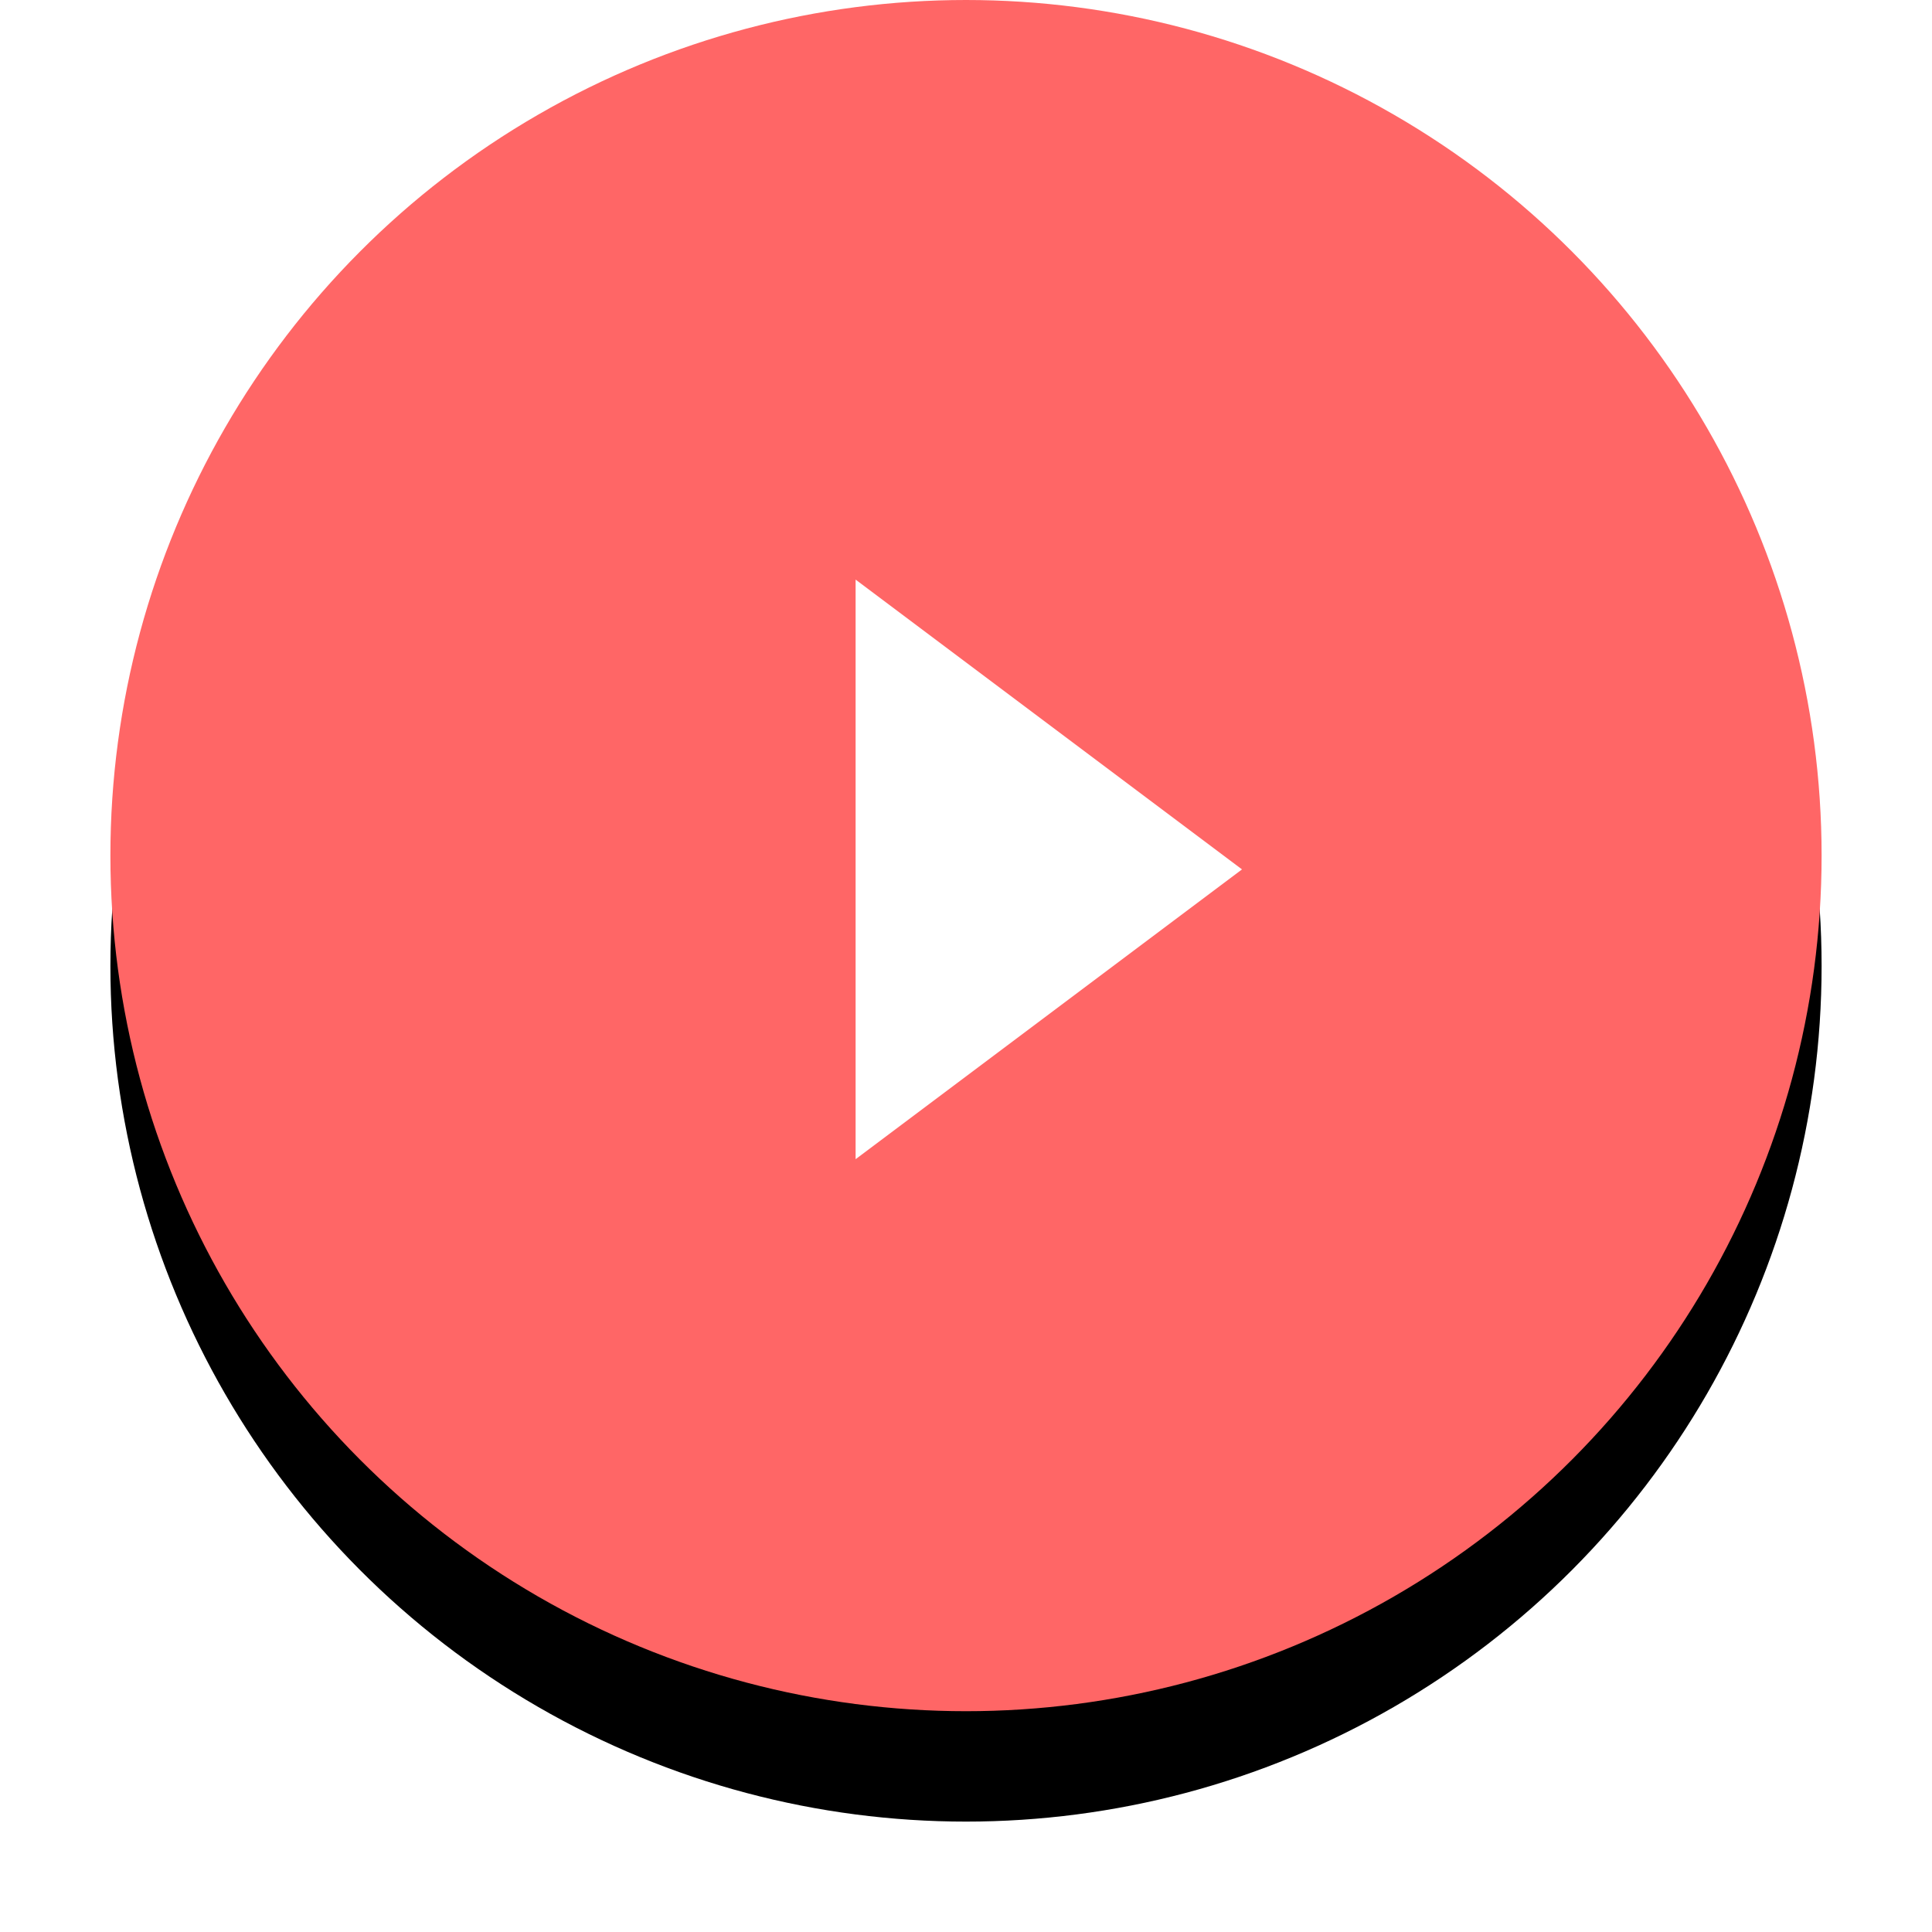 <?xml version="1.0" encoding="utf-8"?>
<!-- Generator: Adobe Illustrator 22.1.0, SVG Export Plug-In . SVG Version: 6.00 Build 0)  -->
<svg version="1.1" id="Layer_1" xmlns="http://www.w3.org/2000/svg" xmlns:xlink="http://www.w3.org/1999/xlink" x="0px" y="0px"
	 viewBox="0 0 70 70" style="enable-background:new 0 0 70 70;" xml:space="preserve">
<style type="text/css">
	.st0{filter:url(#filter-2);}
	.st1{fill:#FF6666;}
	.st2{fill:#FFFFFF;}
</style>
<filter  filterUnits="objectBoundingBox" height="125.8%" id="filter-2" width="125.8%" x="-12.9%" y="-6.5%">
	<feOffset  dx="0" dy="4" in="SourceAlpha" result="shadowOffsetOuter1"></feOffset>
	<feGaussianBlur  in="shadowOffsetOuter1" result="shadowBlurOuter1" stdDeviation="2"></feGaussianBlur>
	
		<feColorMatrix  in="shadowBlurOuter1" type="matrix" values="0 0 0 0 0.965   0 0 0 0 0.698   0 0 0 0 0.748  0 0 0 1 0">
		</feColorMatrix>
</filter>
<title>Group 18</title>
<desc>Created with Sketch.</desc>
<g id="Desktop-HD-Copy-3" transform="translate(-704, -848)">
	<g id="Group-18" transform="translate(708, 848)">
		<g id="Oval-4">
			<g class="st0">
				<circle id="path-1_2_" cx="31" cy="31" r="31"/>
			</g>
			<g>
				<circle id="path-1_1_" class="st1" cx="31" cy="31" r="31"/>
			</g>
		</g>
		<polygon id="Triangle-3" class="st2" points="41,31.5 27,42 27,21 		"/>
	</g>
</g>
</svg>
